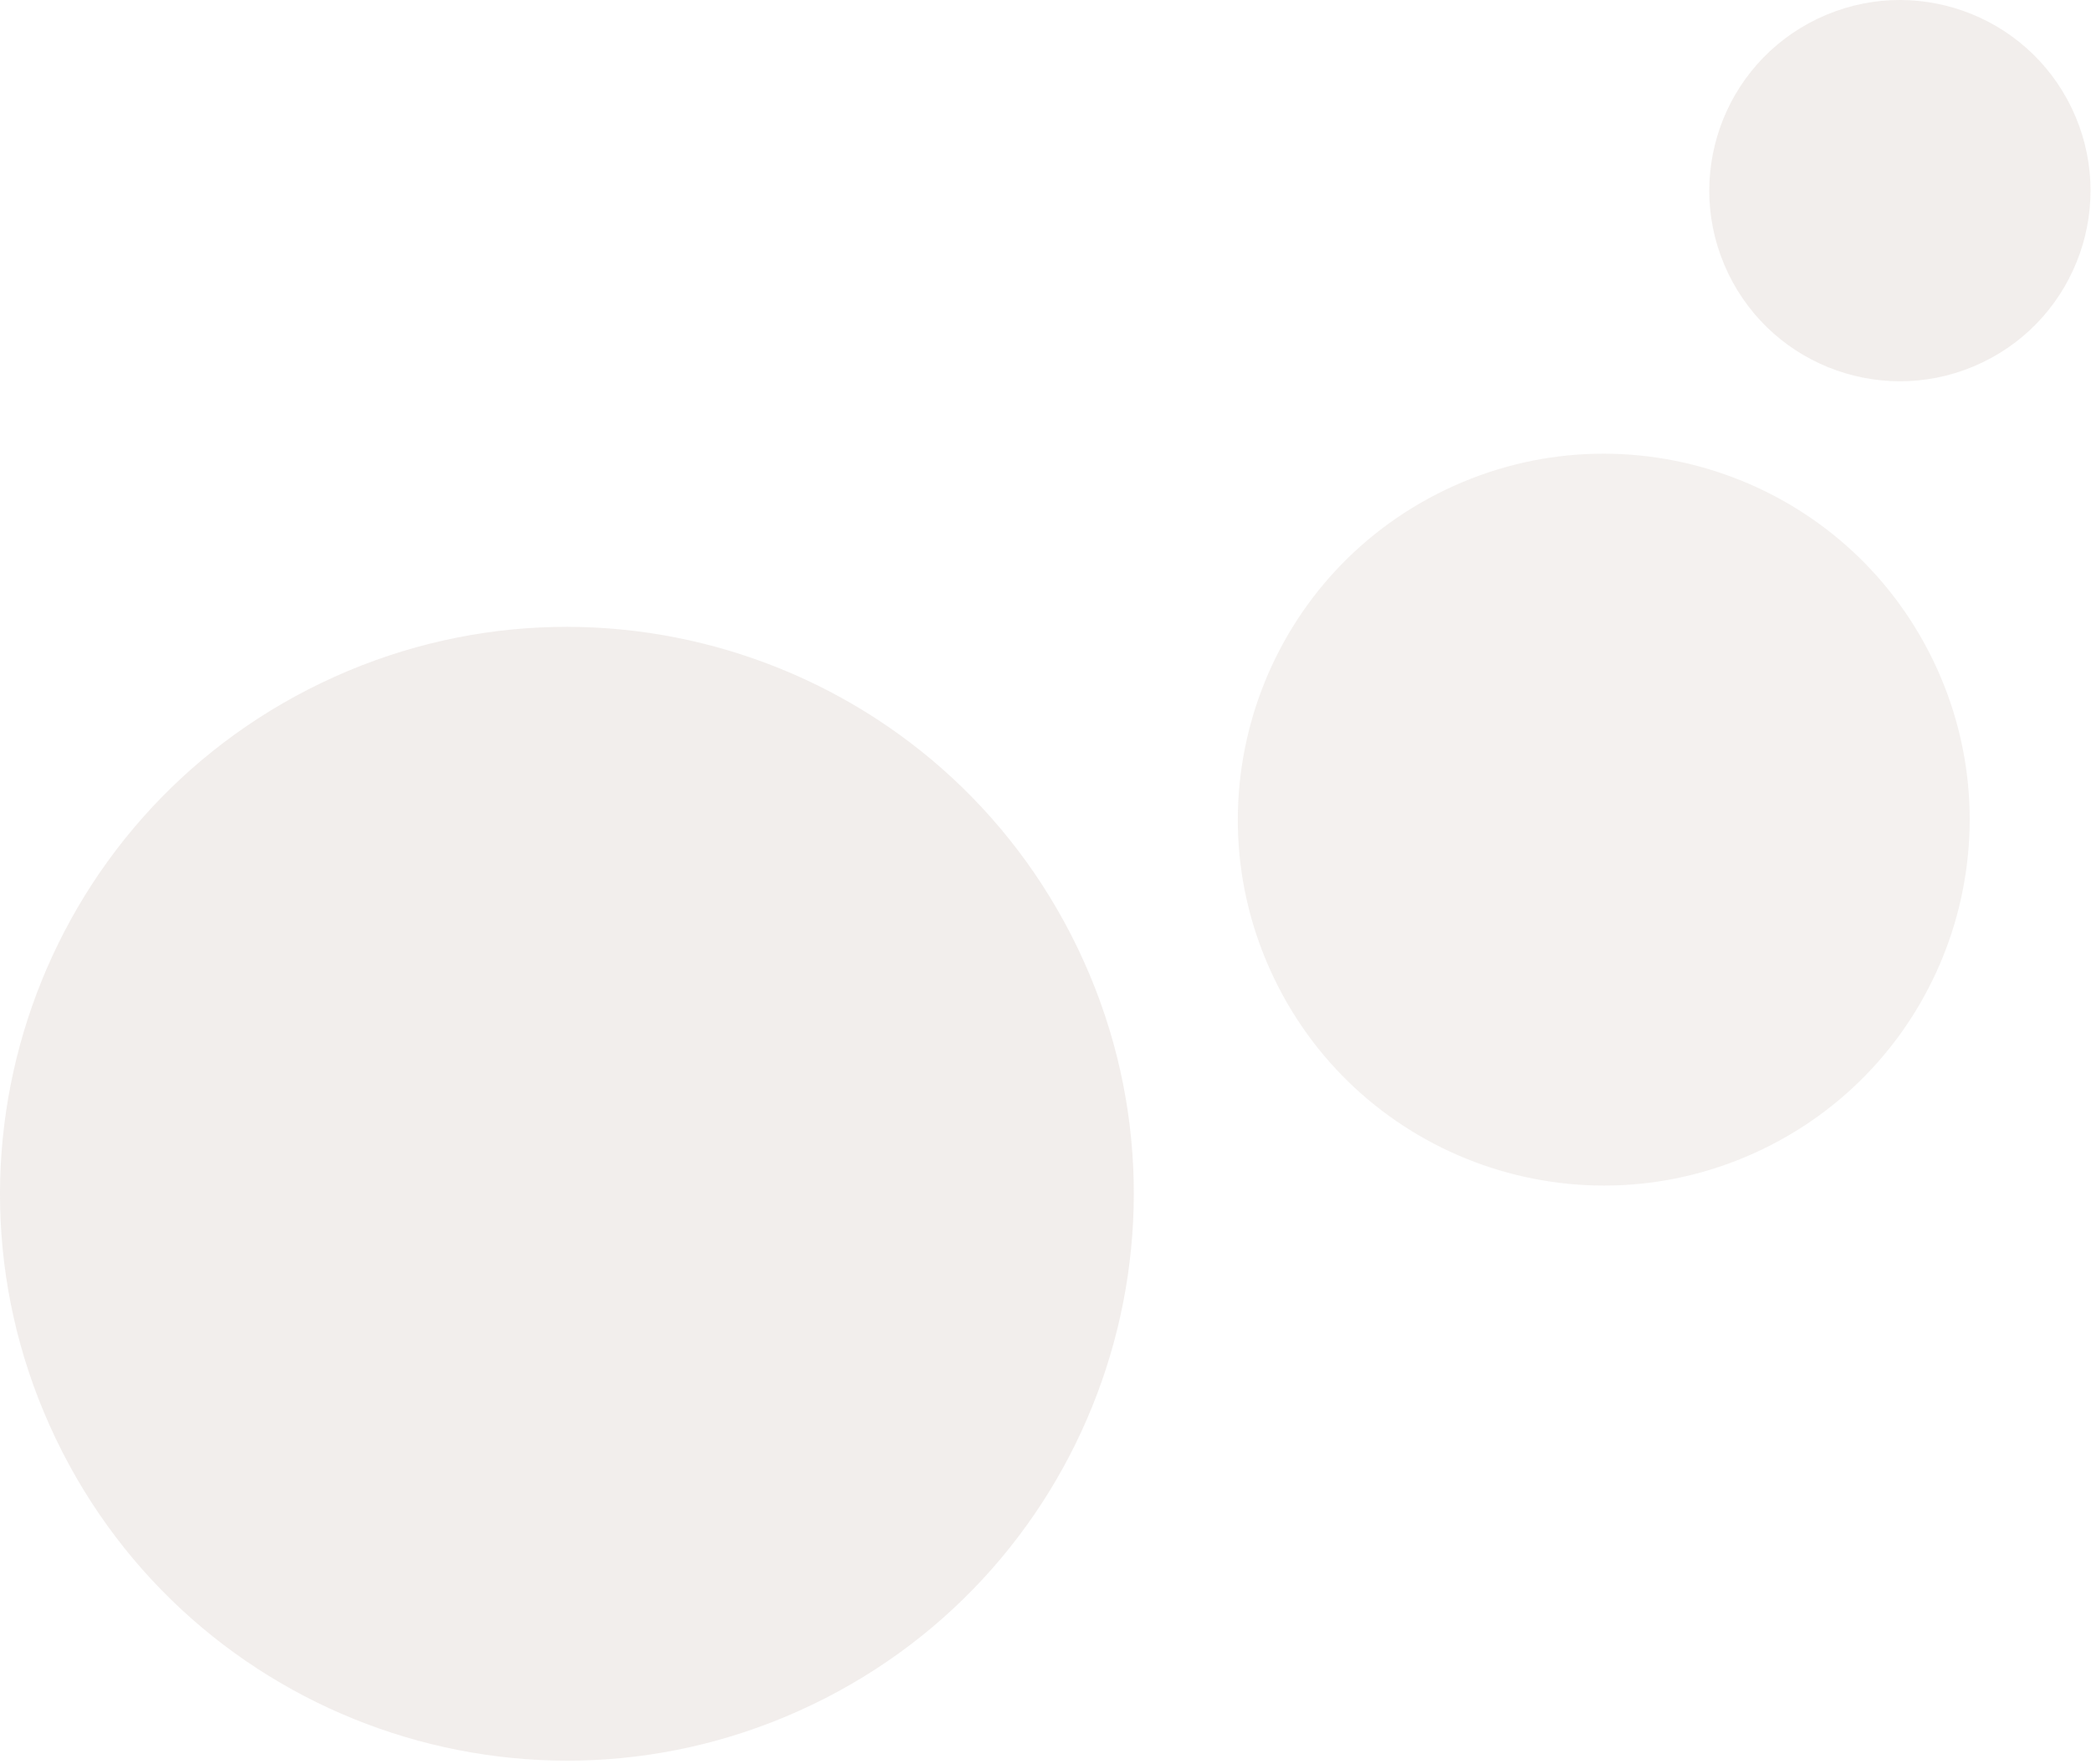 <svg width="428" height="361" viewBox="0 0 428 361" fill="none" xmlns="http://www.w3.org/2000/svg">
<path d="M353.717 55.908C344.391 36.485 352.576 13.179 371.998 3.853C391.421 -5.473 414.726 2.712 424.053 22.134C433.379 41.557 425.194 64.863 405.771 74.189C386.349 83.515 363.043 75.33 353.717 55.908Z" fill="#957163" fill-opacity="0.12"/>
<path d="M260.759 200.181C242.857 162.897 258.568 118.16 295.852 100.258C333.135 82.355 377.872 98.067 395.775 135.35C413.677 172.634 397.966 217.371 360.682 235.273C323.399 253.176 278.662 237.465 260.759 200.181Z" fill="#957163" fill-opacity="0.1"/>
<path d="M11.458 294.558C-16.275 236.8 8.064 167.495 65.822 139.762C123.58 112.028 192.884 136.367 220.618 194.125C248.351 251.883 224.012 321.188 166.254 348.921C108.496 376.655 39.192 352.316 11.458 294.558Z" fill="#957163" fill-opacity="0.12"/>
</svg>

